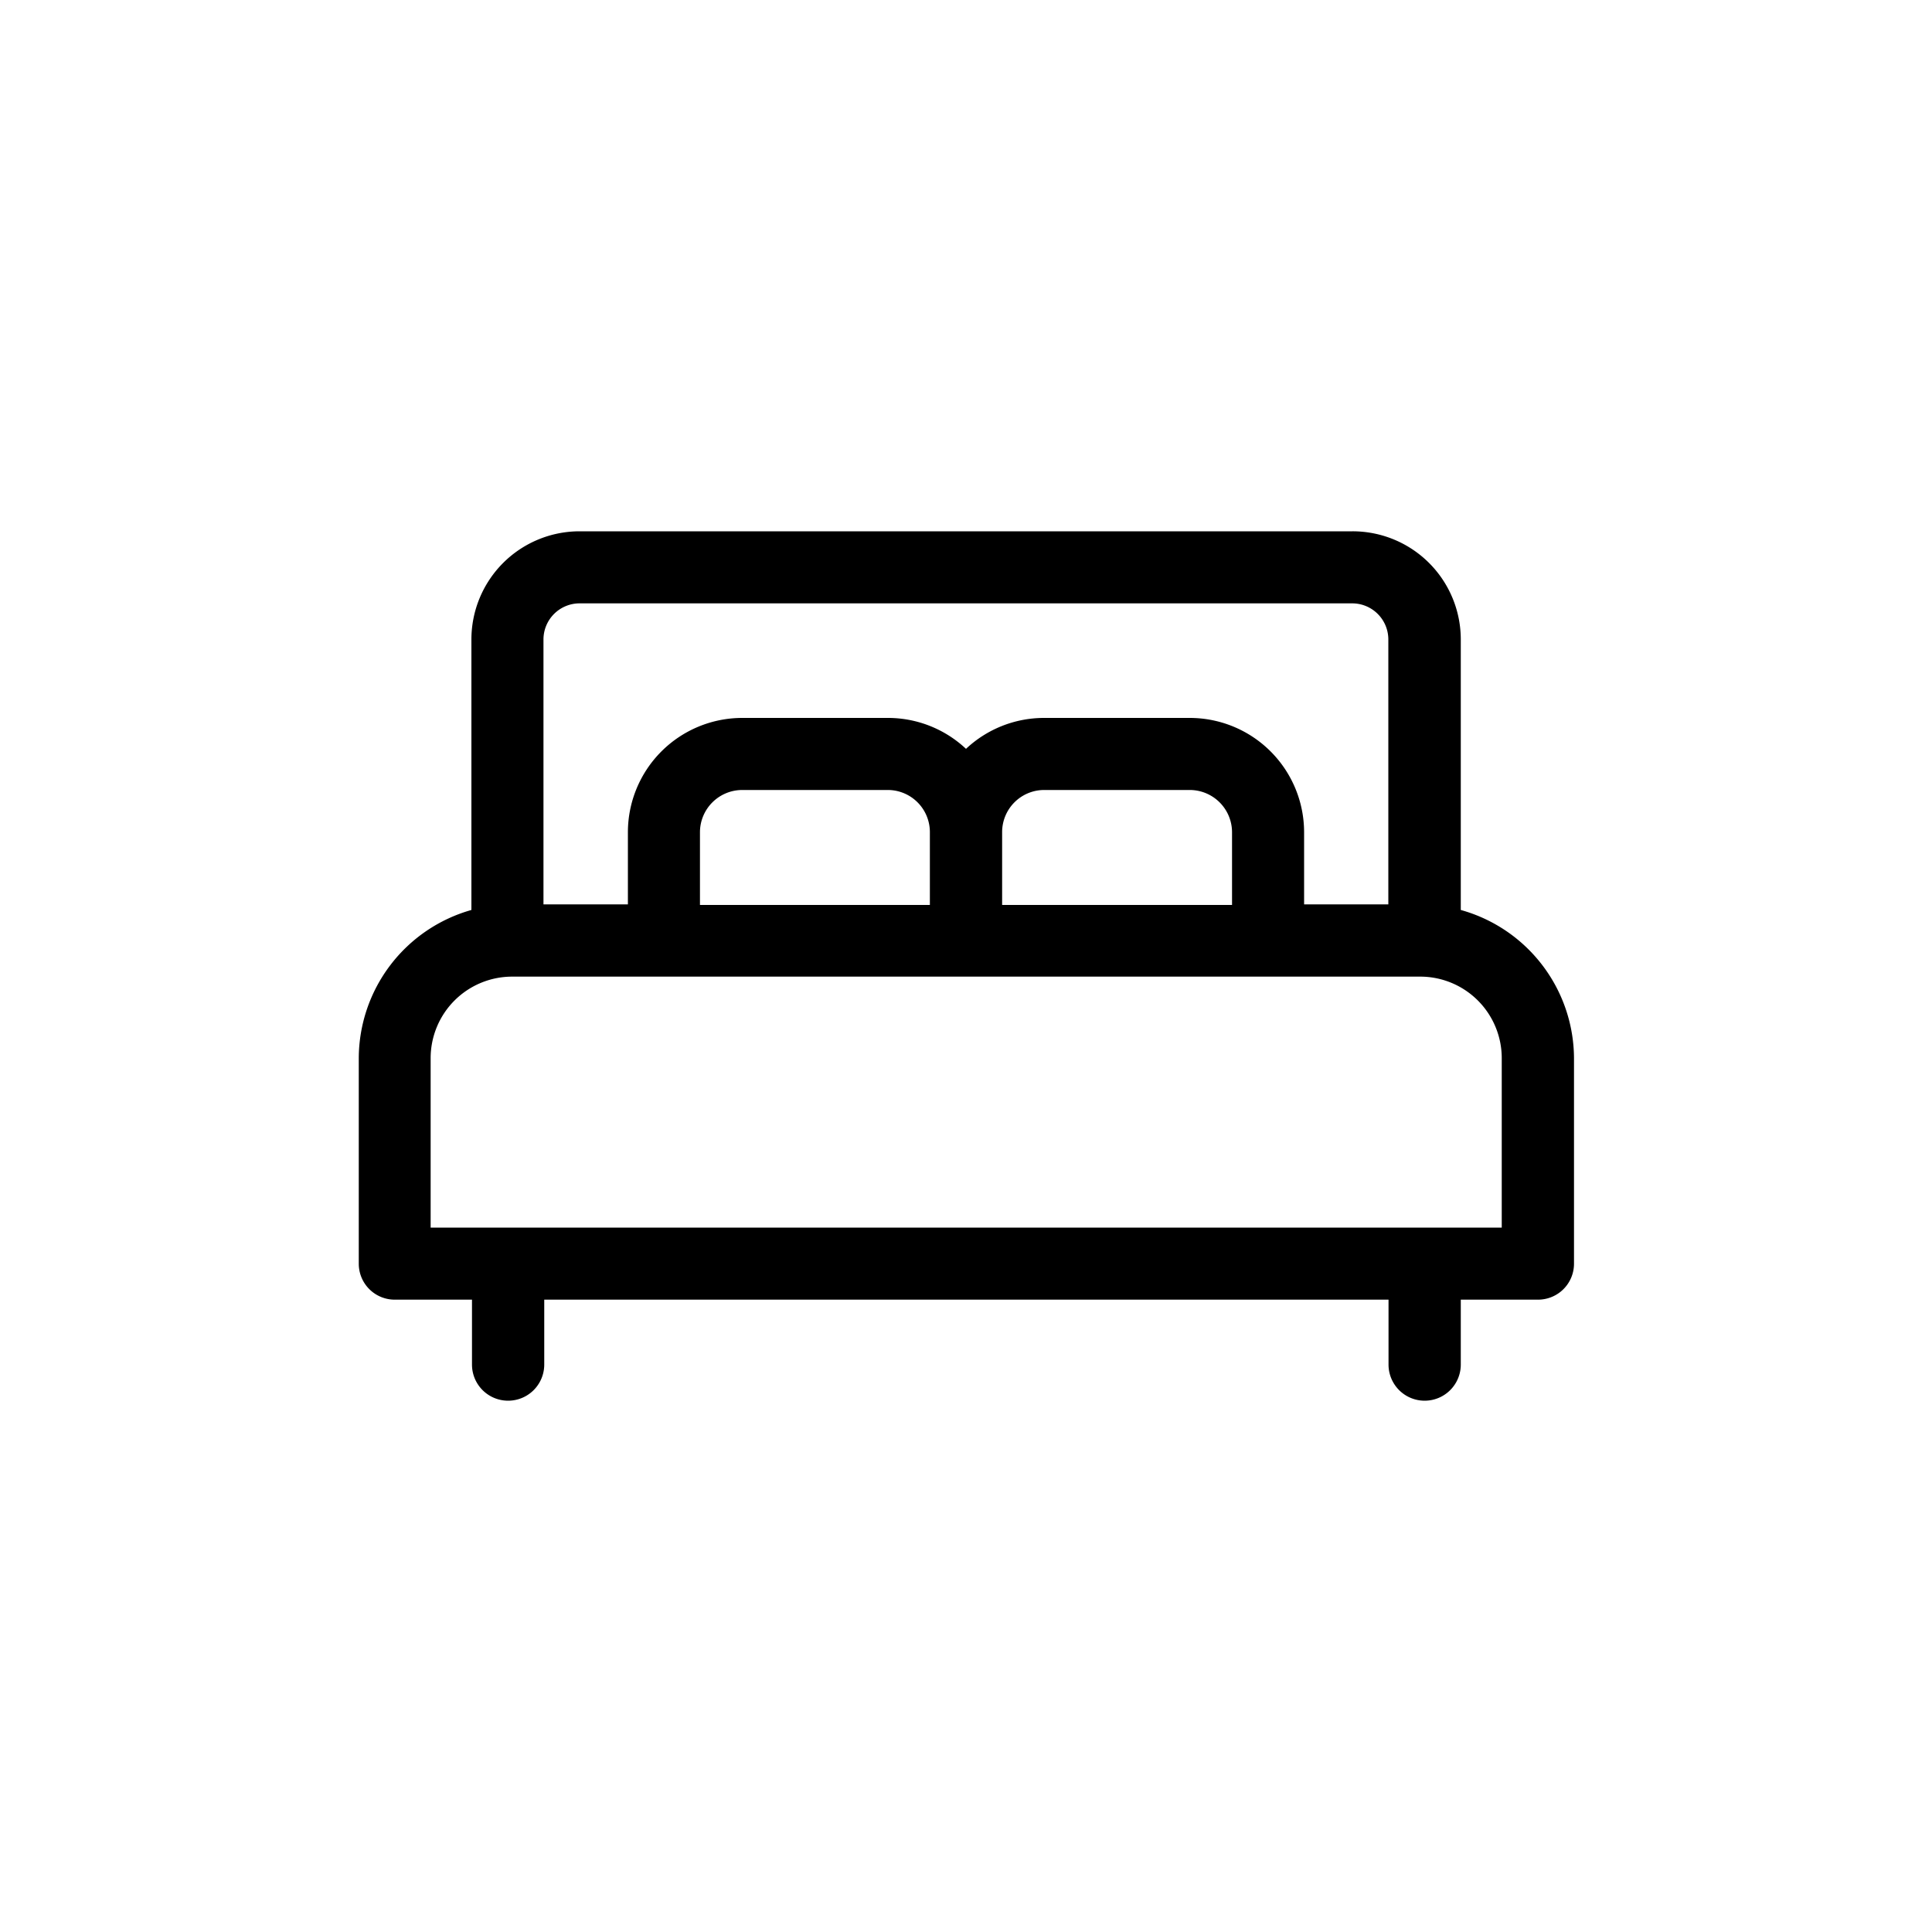<svg id="Layer_1" data-name="Layer 1" xmlns="http://www.w3.org/2000/svg" viewBox="0 0 100 100"><defs><style>.cls-1{fill:#f5f5f5;}</style></defs><path d="M75.61,47.1v-14A5.6,5.6,0,0,0,70,27.5H30a5.6,5.6,0,0,0-5.6,5.6v14a8,8,0,0,0-5.83,7.67V65.41a1.86,1.86,0,0,0,1.86,1.86h4v3.36a1.87,1.87,0,0,0,3.74,0V67.27H71.87v3.36a1.87,1.87,0,0,0,3.74,0V67.27h4a1.86,1.86,0,0,0,1.86-1.86V54.77A8,8,0,0,0,75.61,47.1Zm-47.48-14A1.87,1.87,0,0,1,30,31.23H70a1.87,1.87,0,0,1,1.86,1.87V46.81H67.5V43.07a5.92,5.92,0,0,0-5.91-5.91H54a5.9,5.9,0,0,0-4,1.6,5.9,5.9,0,0,0-4-1.6H38.41a5.92,5.92,0,0,0-5.91,5.91v3.74H28.13Zm35.64,10v3.74H51.87V43.07A2.18,2.18,0,0,1,54,40.89h7.55A2.19,2.19,0,0,1,63.77,43.07Zm-15.64,0v3.74H36.23V43.07a2.19,2.19,0,0,1,2.18-2.18H46A2.18,2.18,0,0,1,48.13,43.07ZM77.71,63.54H22.29V54.77a4.22,4.22,0,0,1,4.22-4.22h47a4.22,4.22,0,0,1,4.22,4.22v8.77Z"/></svg>